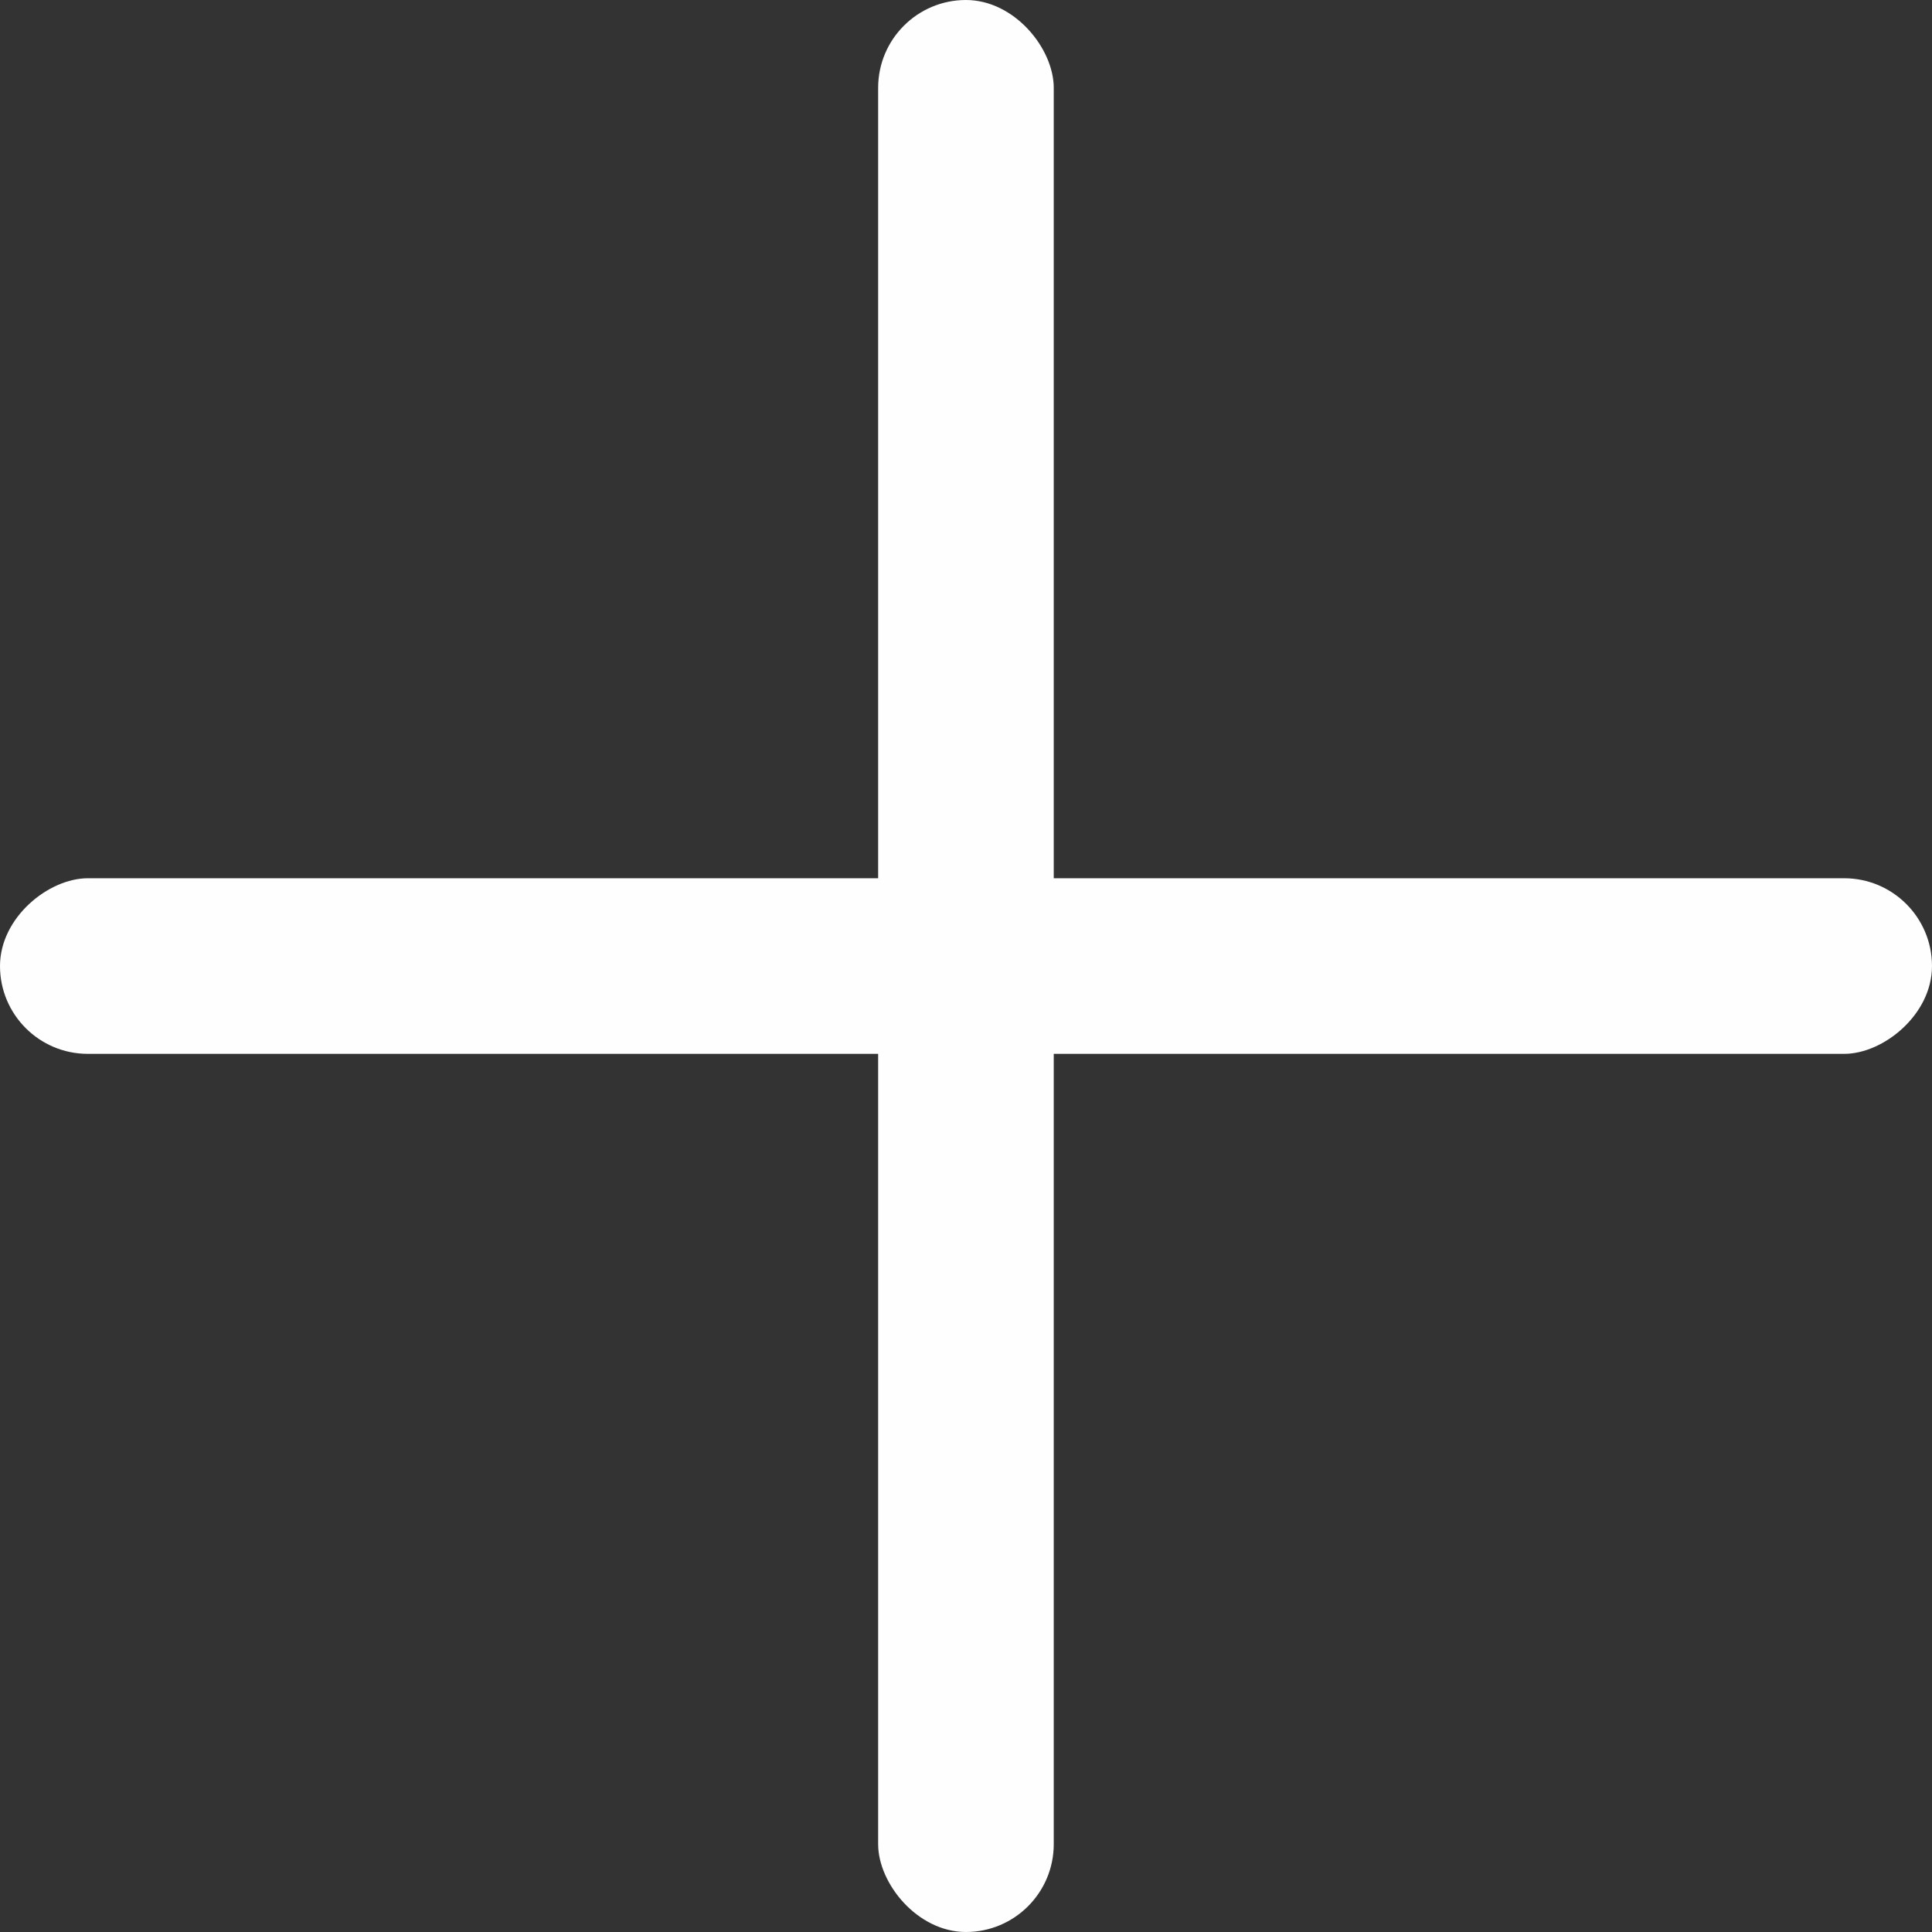 <svg xmlns="http://www.w3.org/2000/svg" viewBox="0 0 174.38 174.38"><rect x="0" y="0" width="174.38" height="174.38" fill="#333333" stroke="none"/><defs><style>.cls-1{fill:#fefefe;}</style></defs><title>plus</title><g id="Capa_2" data-name="Capa 2"><g id="Capa_1-2" data-name="Capa 1"><rect class="cls-1" x="79.26" width="15.85" height="174.38" rx="7.93"/><rect class="cls-1" x="79.26" width="15.85" height="174.38" rx="7.93" transform="translate(0 174.38) rotate(-90)"/></g></g></svg>